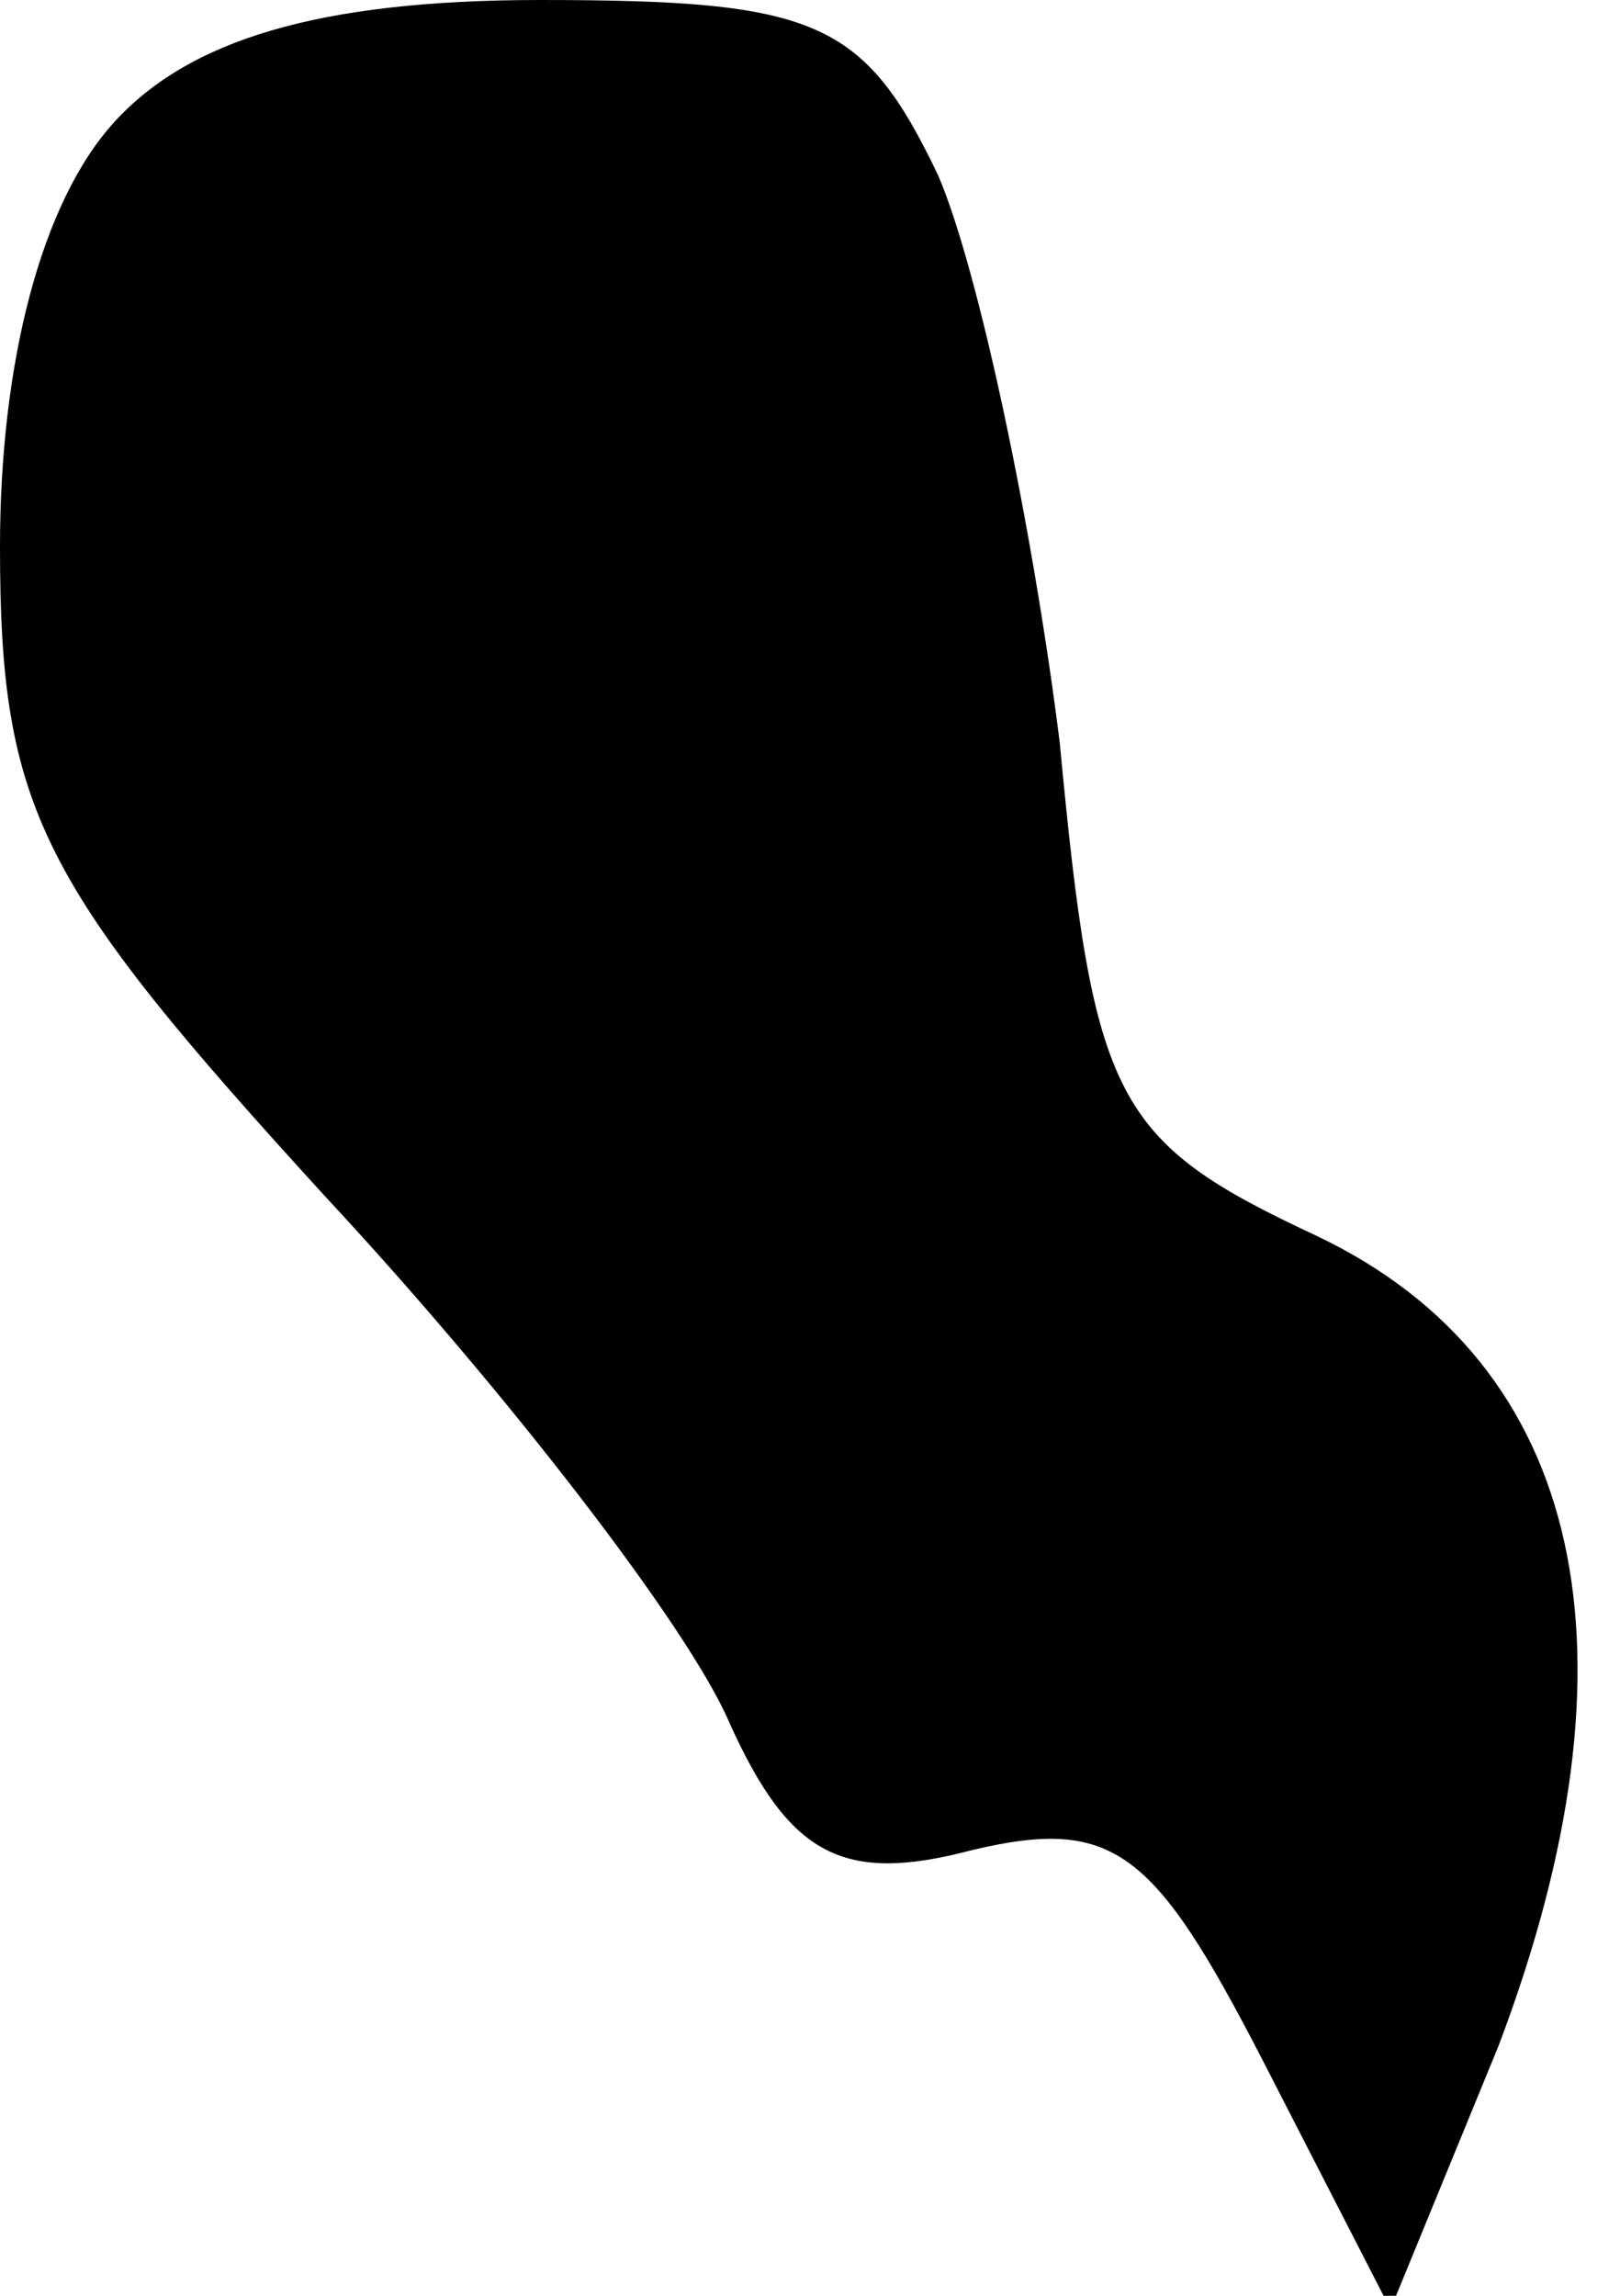 <?xml version="1.0" standalone="no"?>
<!DOCTYPE svg PUBLIC "-//W3C//DTD SVG 20010904//EN"
 "http://www.w3.org/TR/2001/REC-SVG-20010904/DTD/svg10.dtd">
<svg version="1.0" xmlns="http://www.w3.org/2000/svg"
 width="24pt" height="34pt" viewBox="0 0 24 34"
 preserveAspectRatio="xMidYMid meet">
<g transform="translate(0,34) scale(0.1,-0.1)"
fill="#000000" stroke="none">
<path fill="#000000" stroke="none" d="M17 322 c-11 -12 -17 -36 -17 -63 0
-39 6 -50 48 -96 27 -29 54 -64 60 -78 9 -20 17 -24 36 -19 21 5 27 0 43 -31
l19 -37 16 39 c22 58 13 101 -27 120 -30 14 -33 20 -38 73 -4 32 -12 70 -18
84 -11 23 -18 26 -59 26 -33 0 -52 -6 -63 -18z"/>
</g>
</svg>
